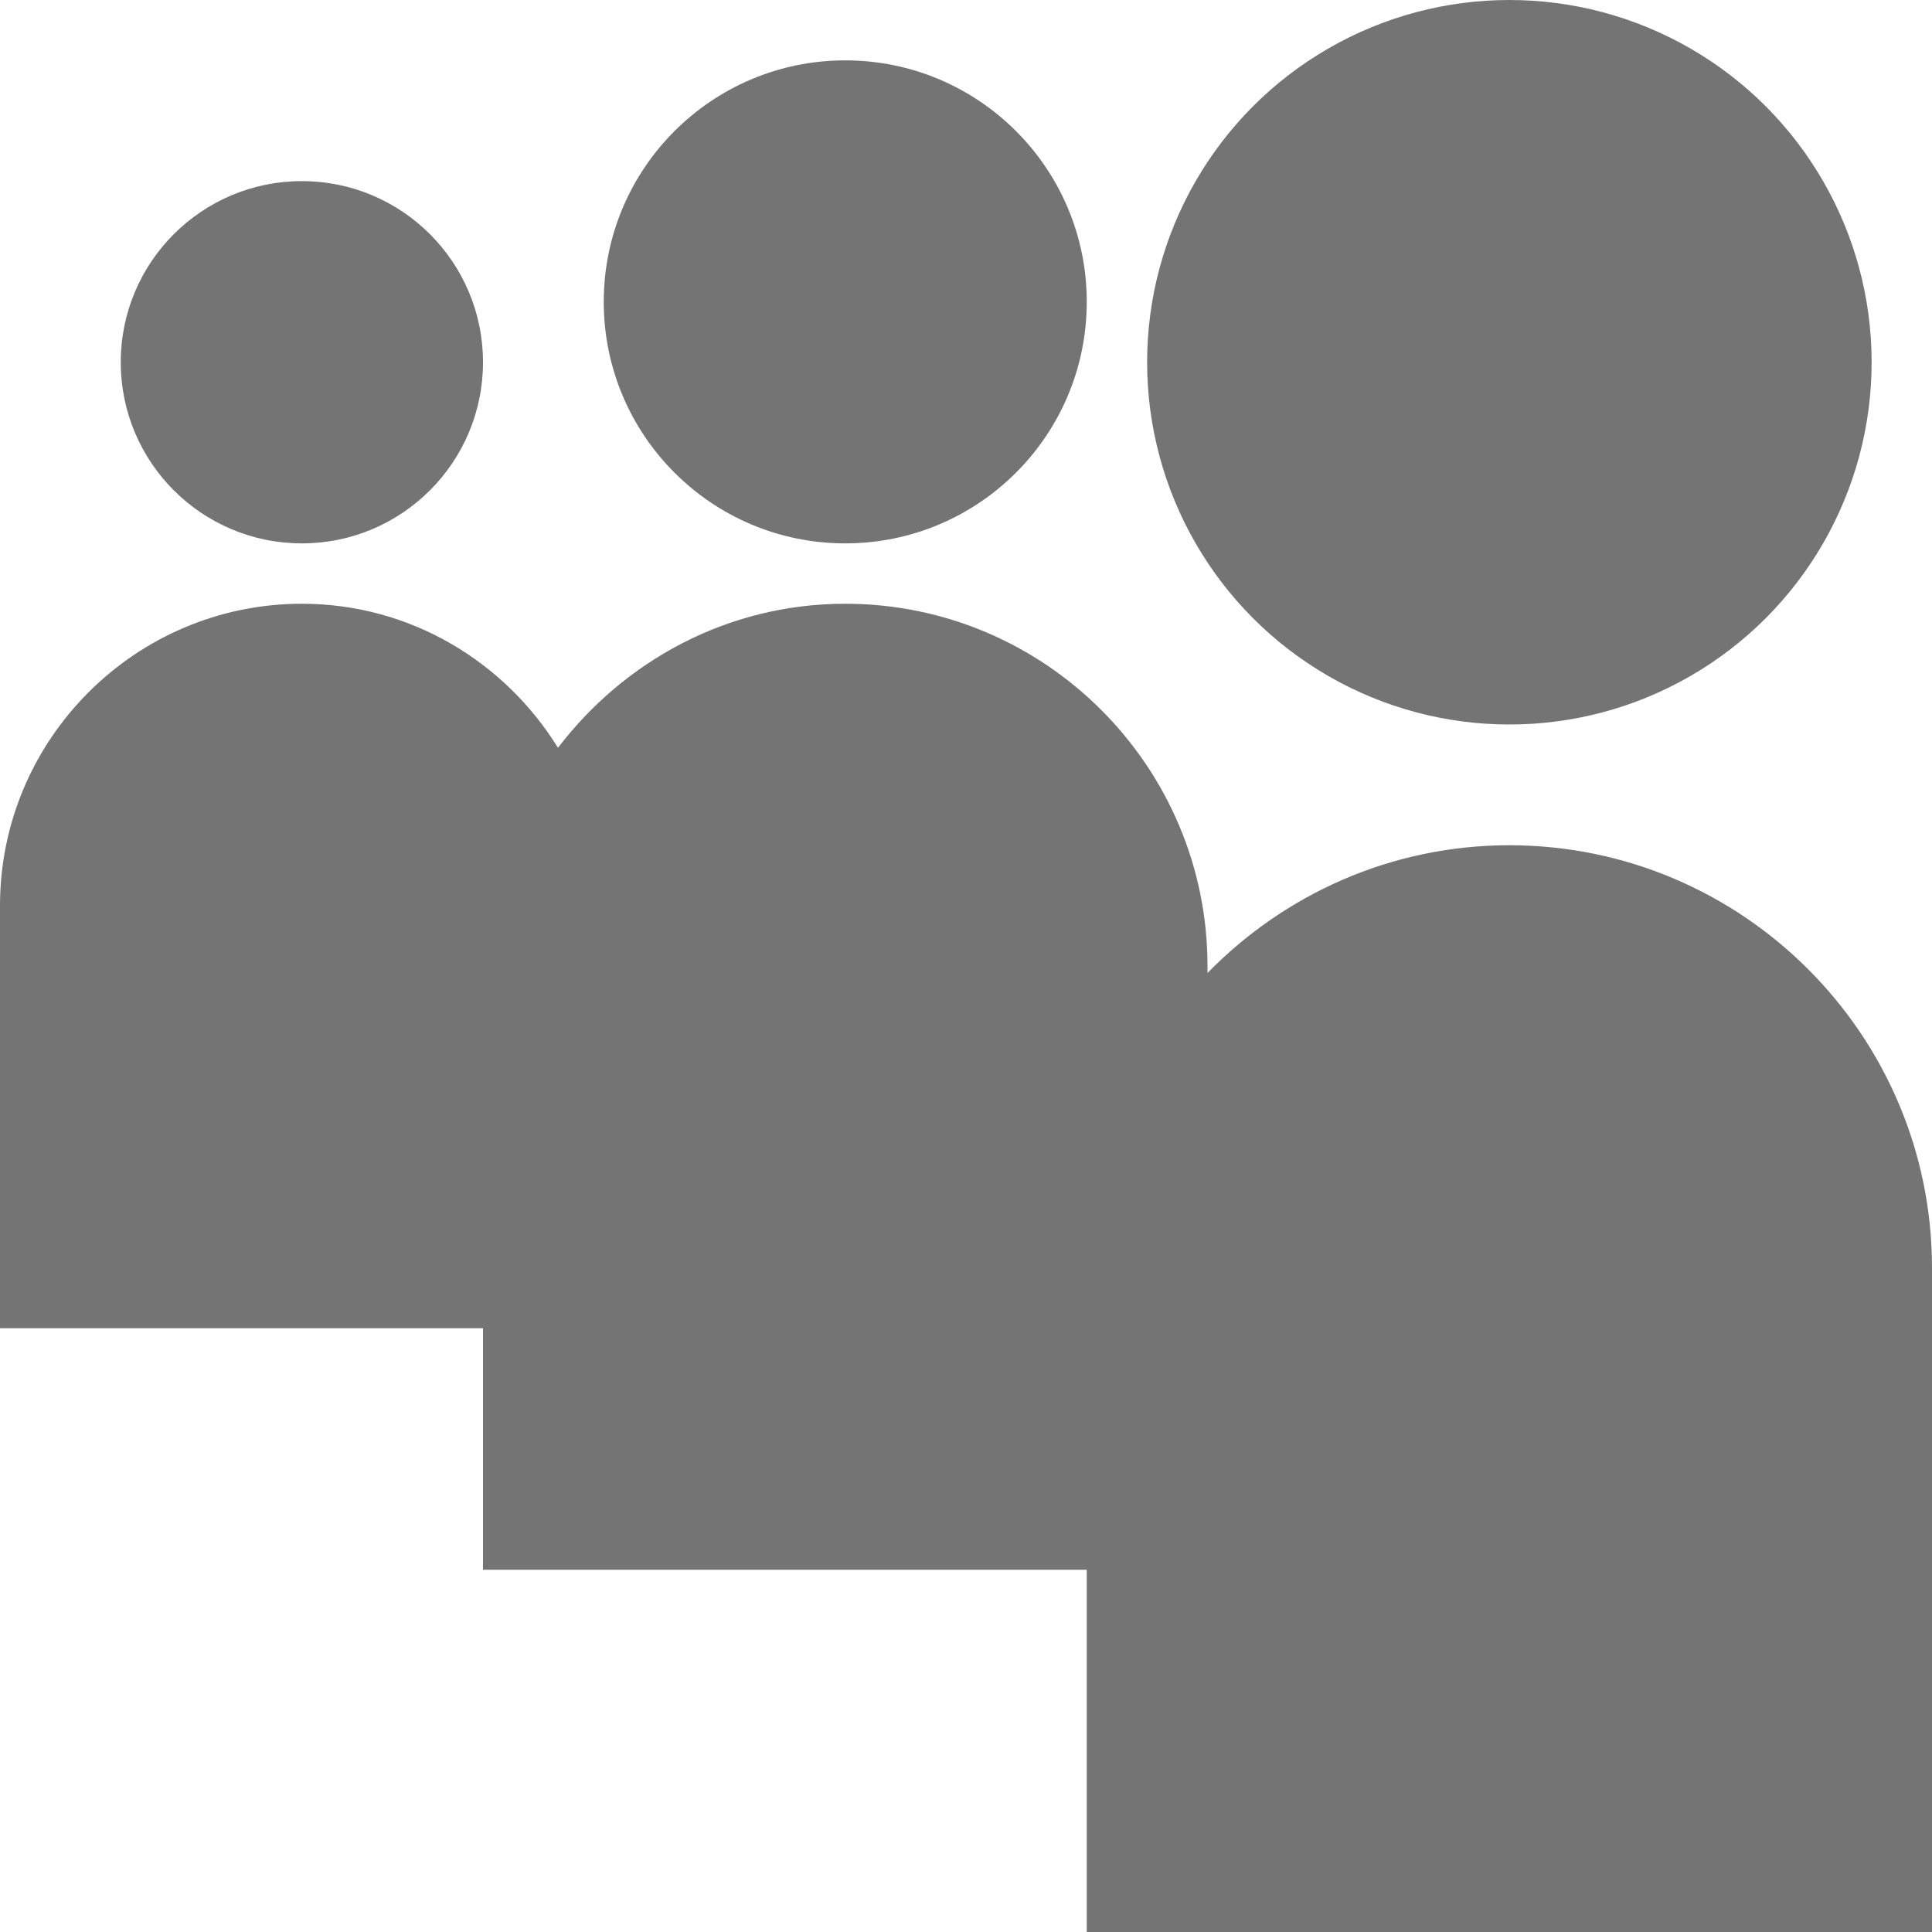 <?xml version="1.0" encoding="iso-8859-1"?>
<!-- Generator: Adobe Illustrator 19.0.0, SVG Export Plug-In . SVG Version: 6.00 Build 0)  -->
<svg version="1.1" id="Capa_1" xmlns="http://www.w3.org/2000/svg" xmlns:xlink="http://www.w3.org/1999/xlink" x="0px" y="0px"
	 viewBox="0 0 512 512" style="enable-background:new 0 0 512 512;" xml:space="preserve">
<g>
	<path style="fill:#747474;" d="M400,224c-31.36,0-59.648,13.024-80,33.856V256c0-52.928-43.072-96-96-96
		c-31.136,0-58.56,15.136-76.128,38.176C133.76,175.36,108.736,160,80,160c-44.096,0-80,35.904-80,80v112h128v64h160v96h224V336
		C512,274.24,461.76,224,400,224z"/>
	<circle style="fill:#747474;" cx="400" cy="96" r="96"/>
	<circle style="fill:#747474;" cx="224" cy="80" r="64"/>
	<circle style="fill:#747474;" cx="80" cy="96" r="48"/>
</g>
<g>
</g>
<g>
</g>
<g>
</g>
<g>
</g>
<g>
</g>
<g>
</g>
<g>
</g>
<g>
</g>
<g>
</g>
<g>
</g>
<g>
</g>
<g>
</g>
<g>
</g>
<g>
</g>
<g>
</g>
</svg>
